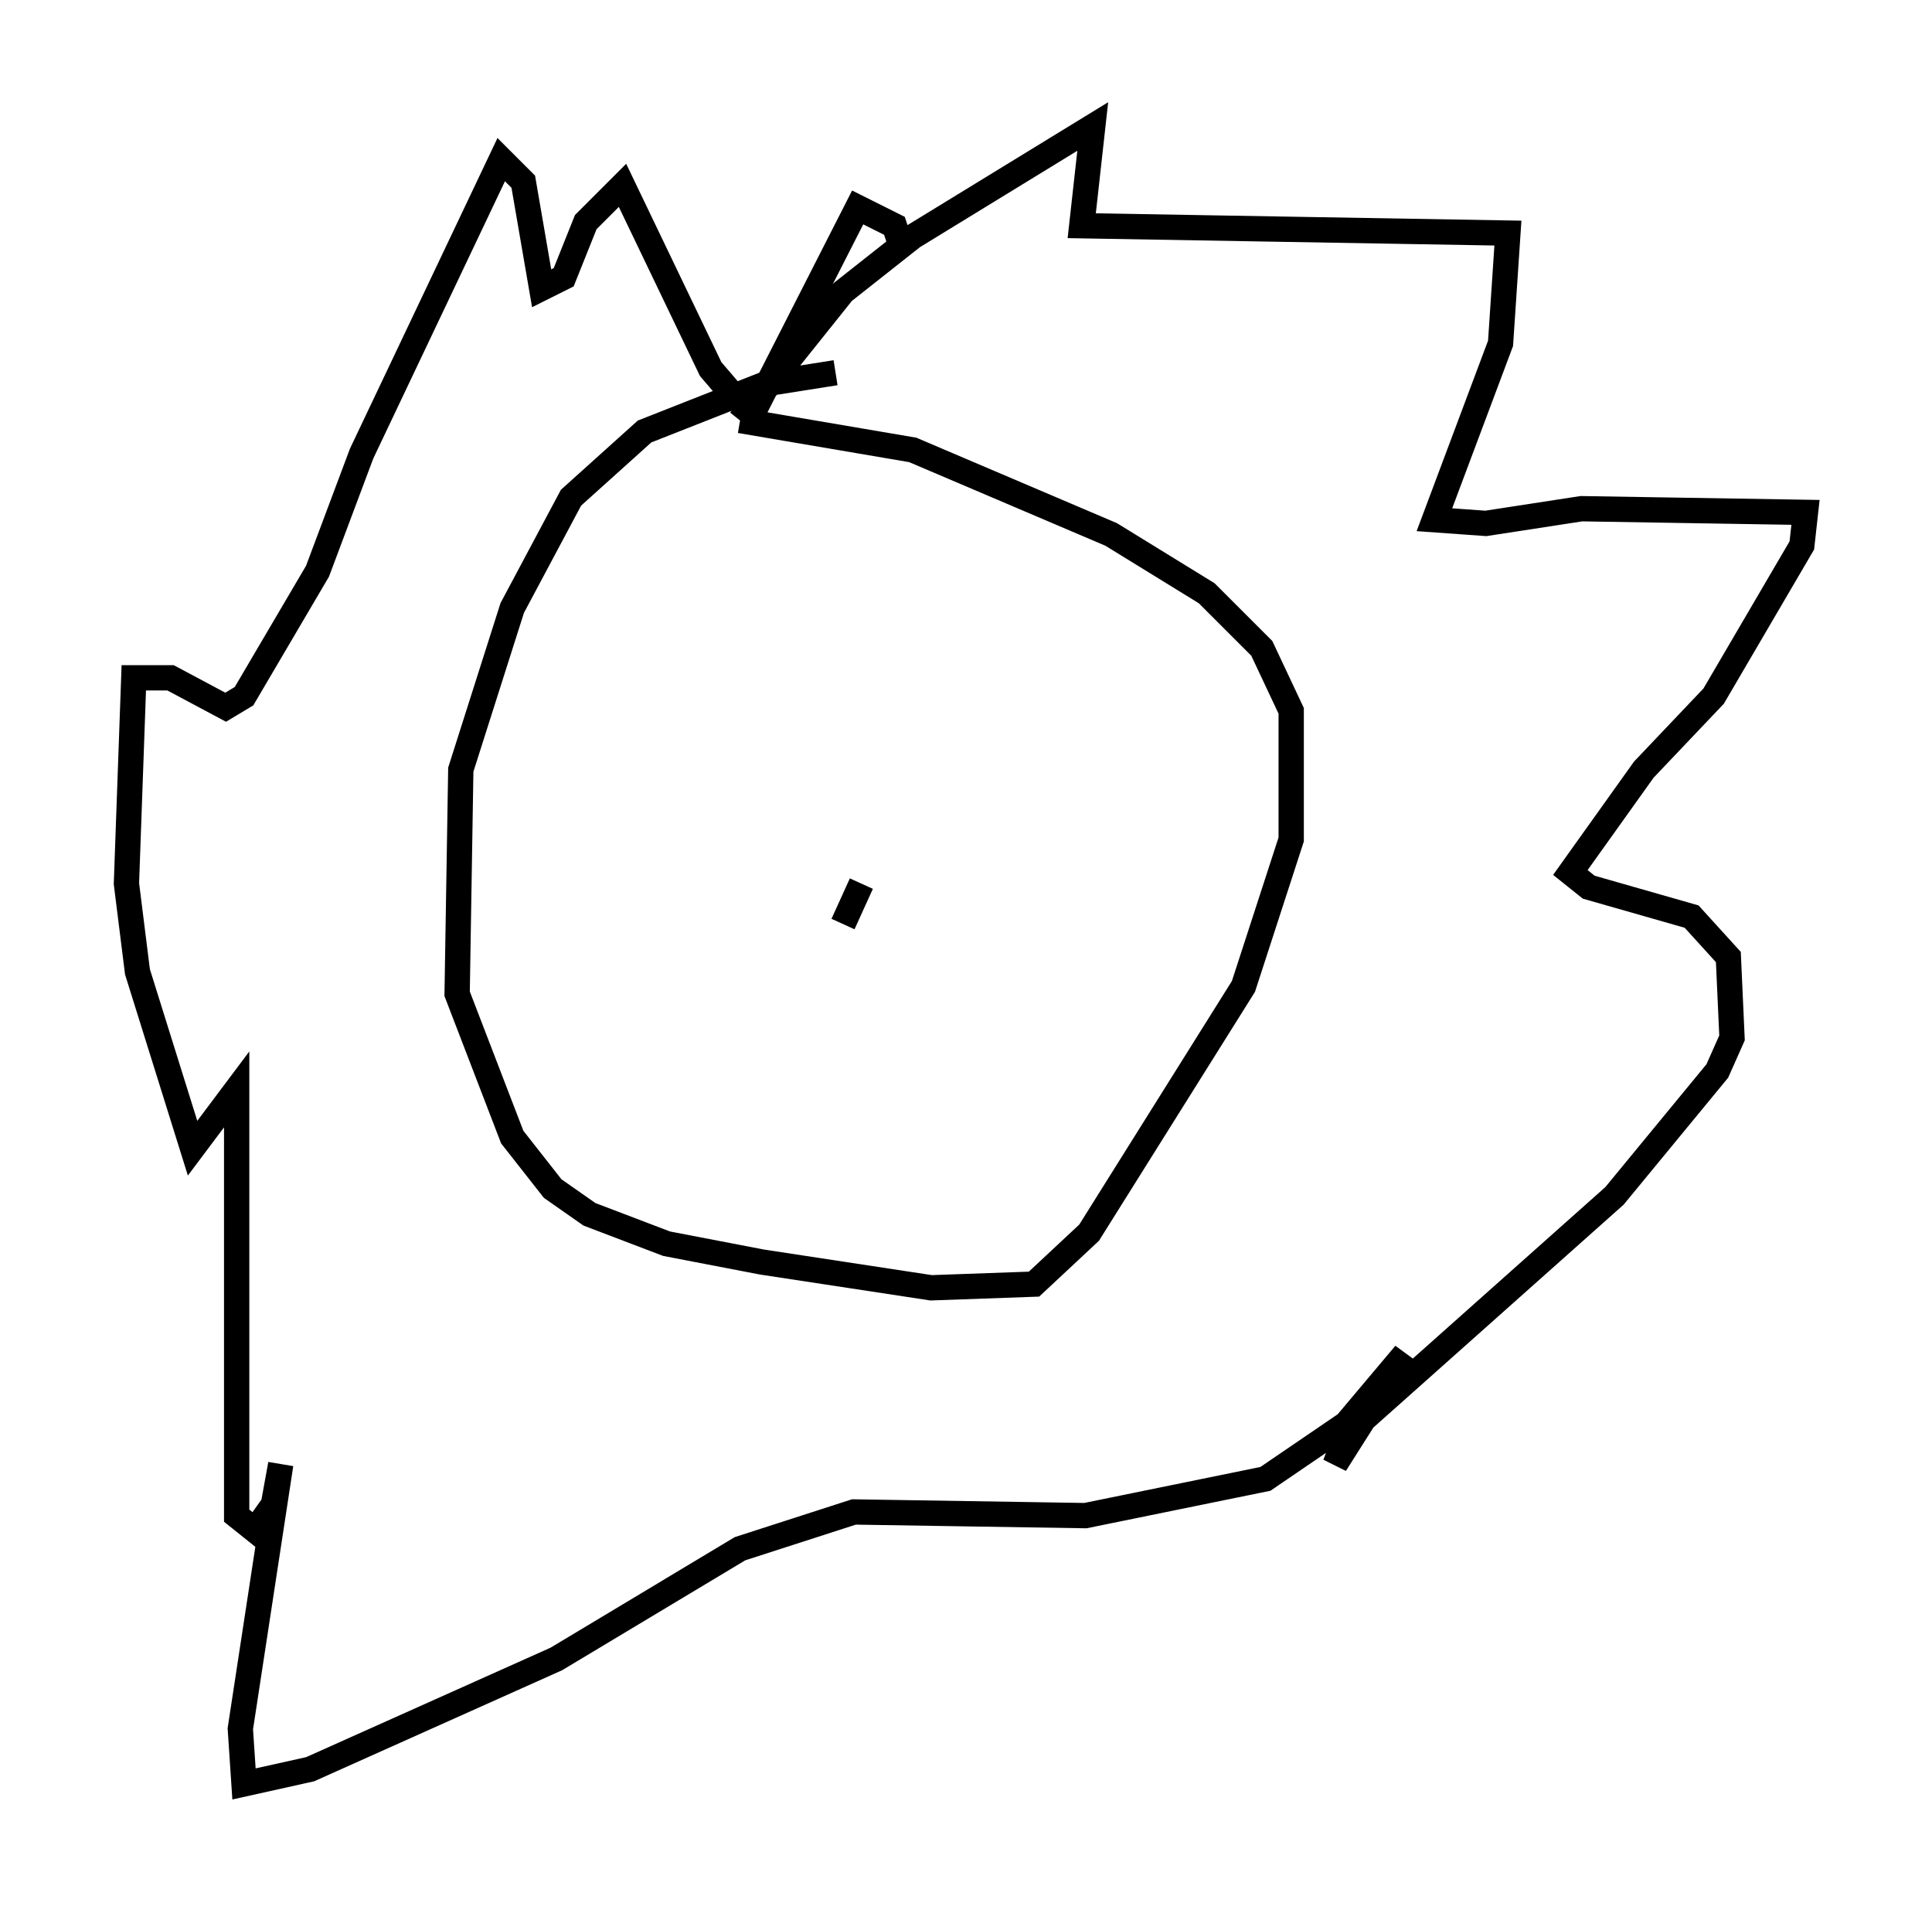 <?xml version="1.0" encoding="utf-8" ?>
<svg baseProfile="full" height="75.508" version="1.1" width="76.38" xmlns="http://www.w3.org/2000/svg" xmlns:ev="http://www.w3.org/2001/xml-events" xmlns:xlink="http://www.w3.org/1999/xlink"><defs /><rect fill="white" height="75.508" width="76.38" x="0" y="0" /><path d="M34.776, 15.458 m-1.743, -0.726 l-2.76, 0.436 -4.793, 1.888 l-2.905, 2.615 -2.324, 4.358 l-2.034, 6.391 -0.145, 8.86 l2.179, 5.665 1.598, 2.034 l1.453, 1.017 3.05, 1.162 l3.777, 0.726 6.682, 1.017 l4.067, -0.145 2.179, -2.034 l6.101, -9.732 1.888, -5.81 l0.0, -5.084 -1.162, -2.469 l-2.179, -2.179 -3.777, -2.324 l-7.844, -3.341 -6.827, -1.162 m0.0, 0.0 l4.067, -5.084 2.76, -2.179 l7.117, -4.358 -0.436, 3.922 l16.849, 0.291 -0.291, 4.358 l-2.615, 6.972 2.034, 0.145 l3.777, -0.581 8.86, 0.145 l-0.145, 1.307 -3.486, 5.955 l-2.76, 2.905 -2.905, 4.067 l0.726, 0.581 4.067, 1.162 l1.453, 1.598 0.145, 3.196 l-0.581, 1.307 -4.067, 4.939 l-10.603, 9.441 -0.436, 1.162 l2.76, -4.358 -2.324, 2.76 l-3.196, 2.179 -7.117, 1.453 l-9.151, -0.145 -4.503, 1.453 l-7.263, 4.358 -9.732, 4.358 l-2.615, 0.581 -0.145, -2.179 l1.598, -10.458 -0.291, 1.598 l-0.726, 1.017 -0.726, -0.581 l0.0, -16.849 -1.743, 2.324 l-2.179, -6.972 -0.436, -3.486 l0.291, -8.134 1.453, 0.0 l2.179, 1.162 0.726, -0.436 l2.905, -4.939 1.743, -4.648 l5.52, -11.62 0.872, 0.872 l0.726, 4.212 0.872, -0.436 l0.872, -2.179 1.453, -1.453 l3.486, 7.263 0.872, 1.017 l1.017, 0.291 3.922, -7.698 l1.453, 0.726 0.291, 0.872 m-1.598, 25.128 l-0.726, 1.598 " fill="none" stroke="black" stroke-width="1" /></svg>